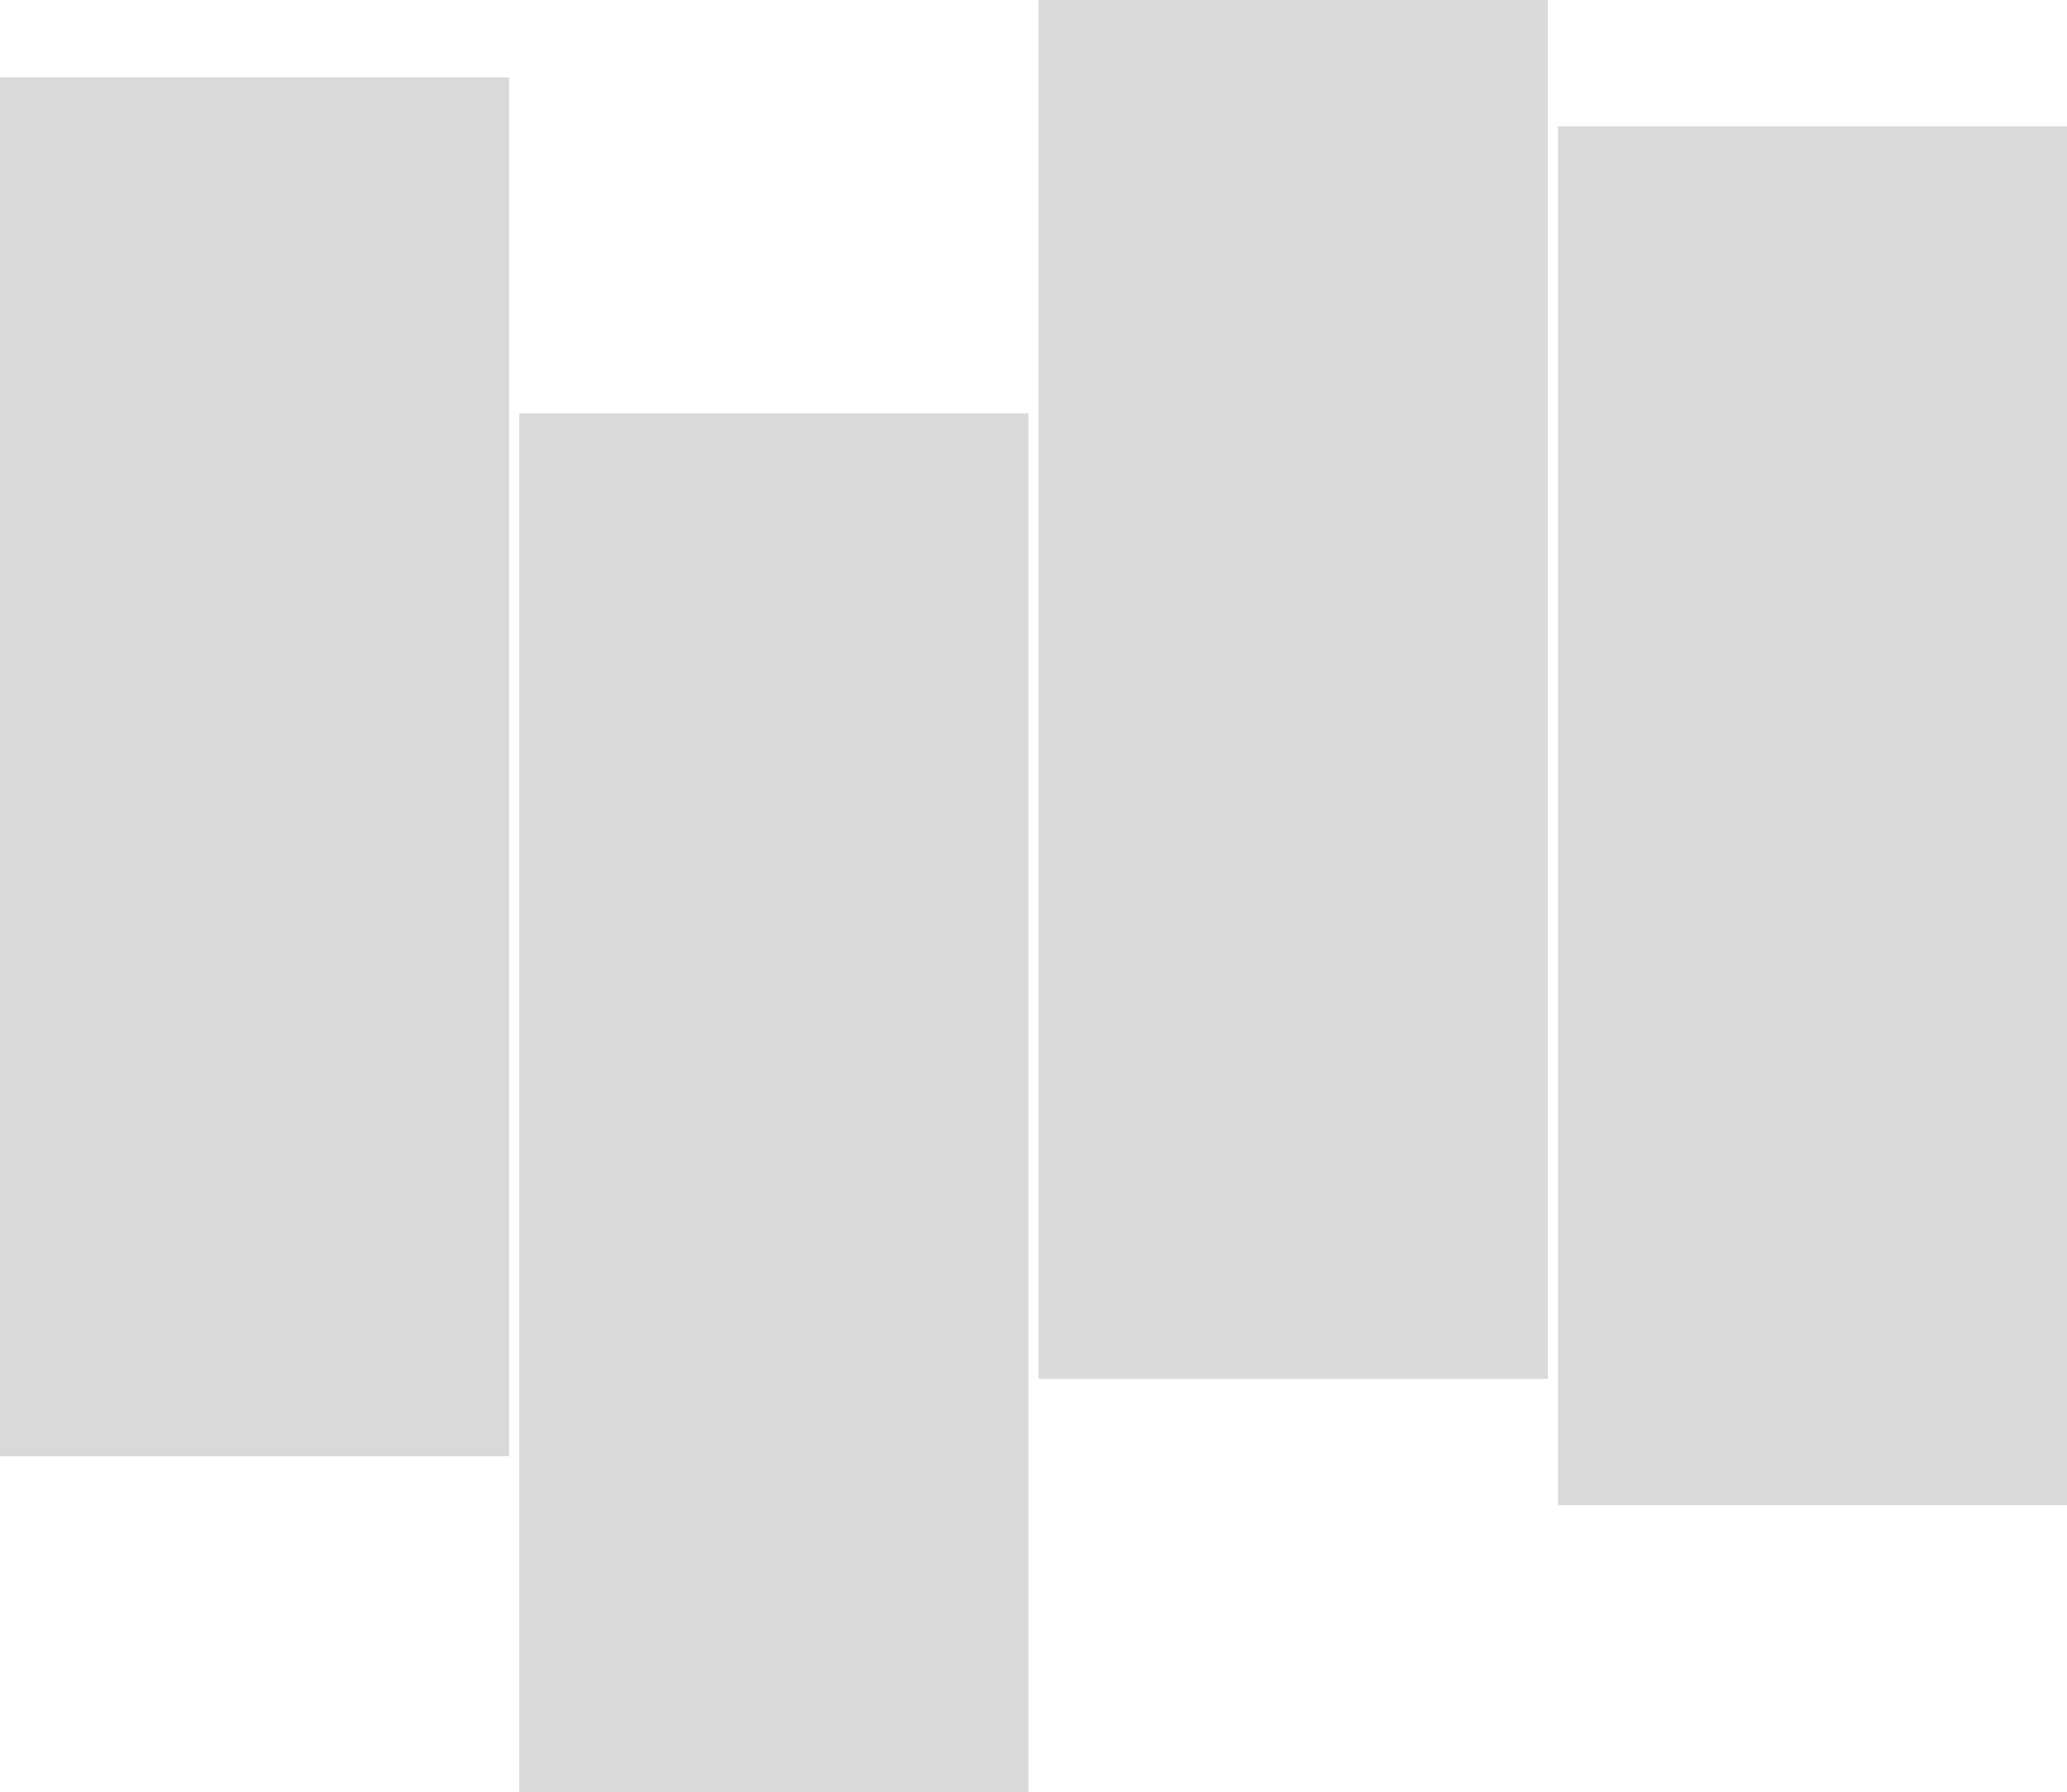<svg width="1015" height="880" viewBox="0 0 1015 880" fill="none" xmlns="http://www.w3.org/2000/svg">
<rect y="38" width="250" height="677" fill="#D9D9D9"/>
<rect x="255" y="203" width="250" height="677" fill="#D9D9D9"/>
<rect x="510" width="250" height="677" fill="#D9D9D9"/>
<rect x="765" y="62" width="250" height="677" fill="#D9D9D9"/>
</svg>
